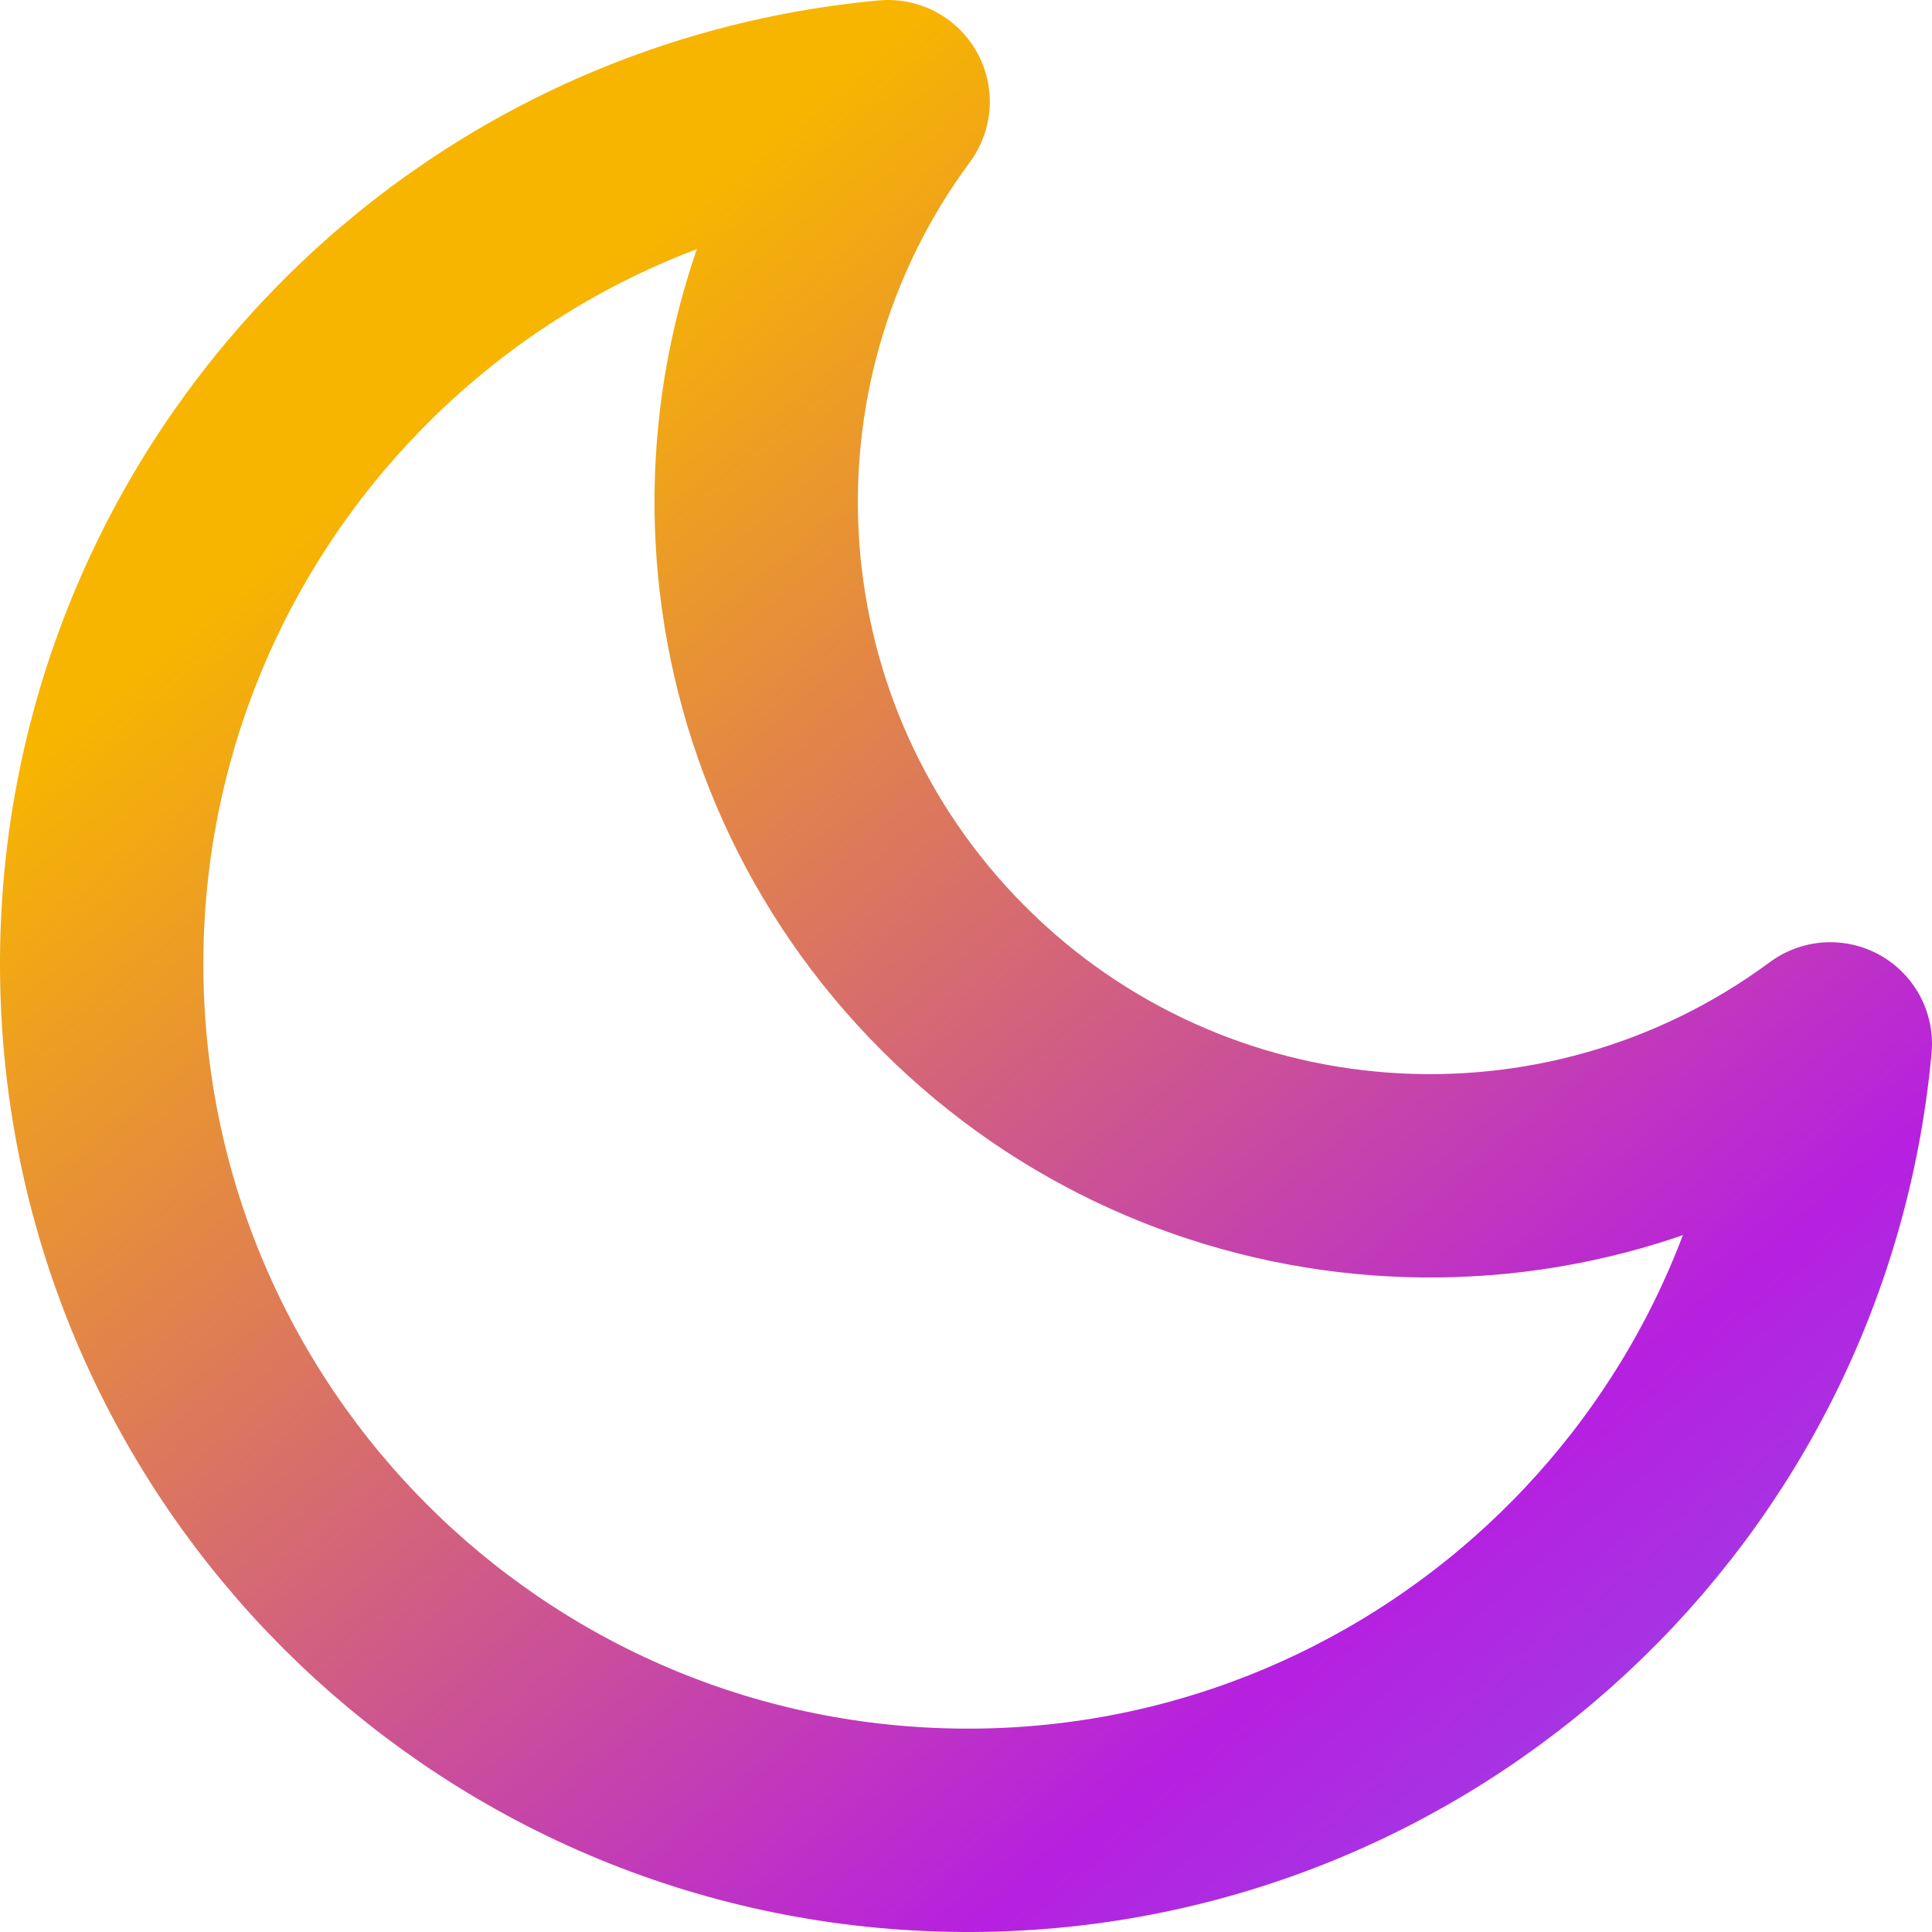 <?xml version="1.0" encoding="UTF-8"?>
<svg viewBox="0 0 19 19" version="1.1" xmlns="http://www.w3.org/2000/svg" xmlns:xlink="http://www.w3.org/1999/xlink">
    <title>Path</title>
    <defs>
        <linearGradient x1="152.963%" y1="157.619%" x2="29.08%" y2="10.626%" id="linearGradient-1">
            <stop stop-color="#32C5FF" offset="0%"></stop>
            <stop stop-color="#B620E0" offset="55.219%"></stop>
            <stop stop-color="#F7B500" offset="100%"></stop>
        </linearGradient>
    </defs>
    <g id="Page-1" stroke="none" stroke-width="1" fill="none" fill-rule="evenodd" stroke-linecap="round" stroke-linejoin="round">
        <g id="Homepage---dark" transform="translate(-109, -29)" stroke="url(#linearGradient-1)" stroke-width="2">
            <g id="Navigation" transform="translate(110, 25)">
                <g id="moon" transform="translate(0, 5)">
                    <path d="M17,9.266 C16.586,13.748 12.756,17.134 8.256,16.996 C3.757,16.858 0.142,13.243 0.004,8.744 C-0.134,4.244 3.252,0.414 7.734,-2.27373675e-13 C5.785,2.637 6.058,6.304 8.377,8.623 C10.696,10.942 14.363,11.215 17,9.266 L17,9.266 Z" id="Path"></path>
                </g>
            </g>
        </g>
    </g>
</svg>